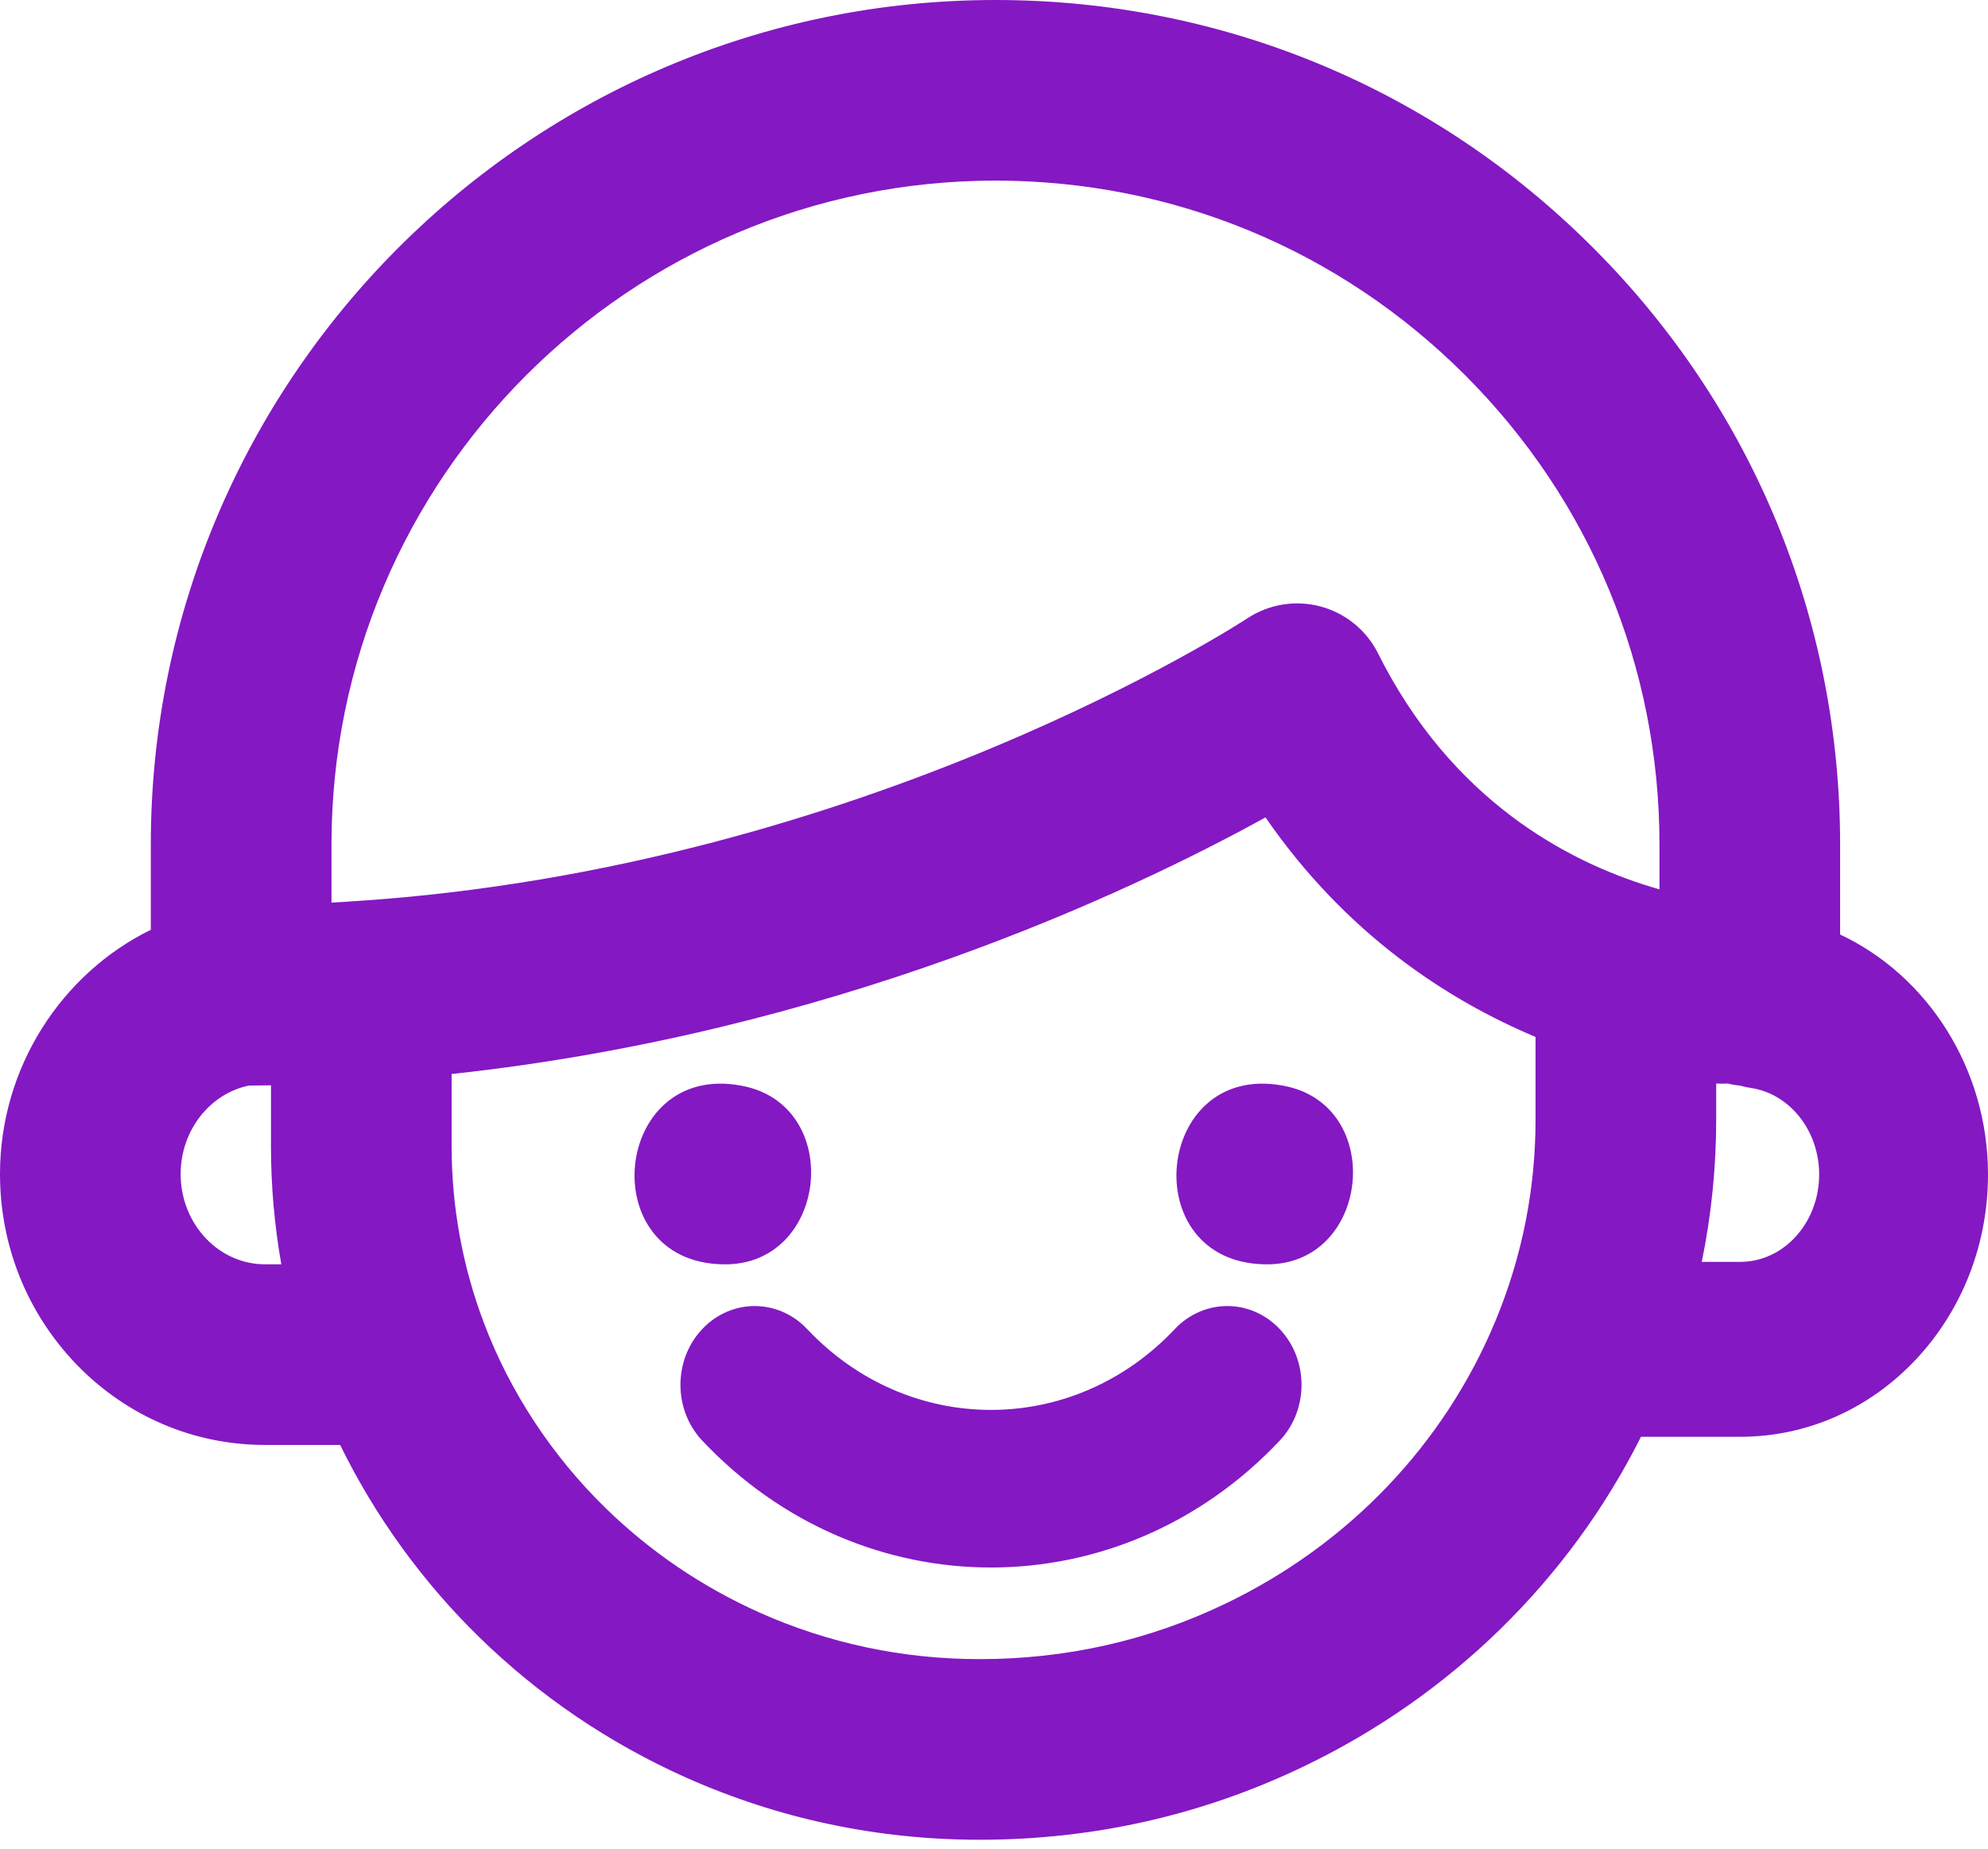<svg width="114" height="106" viewBox="0 0 114 106" fill="none" xmlns="http://www.w3.org/2000/svg">
<path d="M57.084 0C70.021 0 82.184 5.037 91.333 14.183C100.481 23.328 105.519 35.488 105.52 48.421V53.585C110.544 55.941 114 61.29 114 67.34C114 71.319 112.546 75.073 109.895 77.922C107.201 80.799 103.612 82.384 99.791 82.384H94.1C89.985 90.587 83.208 97.236 74.756 101.288C68.954 104.076 62.705 105.49 56.185 105.49C50.311 105.49 44.639 104.288 39.327 101.918C34.912 99.942 30.932 97.24 27.492 93.885C24.218 90.691 21.5 86.925 19.506 82.852H15.203C11.114 82.852 7.275 81.215 4.394 78.243C1.557 75.302 0 71.425 0 67.316C5.96391e-05 61.235 3.503 55.84 8.648 53.313V48.421C8.649 21.722 30.377 0 57.084 0ZM72.569 46.869C64.72 51.196 47.669 59.239 25.898 61.582V65.716C25.898 69.193 26.52 72.6 27.745 75.843C29.234 79.795 31.648 83.469 34.727 86.472C37.292 88.973 40.262 90.989 43.555 92.463C47.523 94.234 51.775 95.133 56.185 95.133C61.14 95.133 65.879 94.063 70.272 91.952C77.339 88.563 82.844 82.79 85.774 75.696C87.288 72.038 88.055 68.162 88.055 64.173V59.458C82.966 57.319 77.174 53.541 72.569 46.869ZM67.365 76.211C69.028 74.447 71.725 74.447 73.388 76.211C75.051 77.975 75.05 80.836 73.388 82.601C64.242 92.305 49.413 92.305 40.267 82.601C38.604 80.836 38.604 77.975 40.267 76.211C41.929 74.447 44.626 74.447 46.289 76.211C52.109 82.387 61.545 82.387 67.365 76.211ZM15.539 62.232C15.119 62.239 14.699 62.242 14.278 62.244C12.026 62.704 10.359 64.834 10.359 67.316C10.359 68.73 10.886 70.055 11.841 71.045C12.744 71.976 13.941 72.495 15.202 72.495H16.132C15.739 70.267 15.539 68.002 15.539 65.716V62.232ZM41.446 72.495C34.008 72.356 35.133 60.919 42.457 62.242C48.459 63.283 47.53 72.639 41.446 72.495ZM72.52 72.495C65.083 72.358 66.206 60.918 73.531 62.242C79.532 63.281 78.603 72.641 72.52 72.495ZM98.414 64.173C98.414 66.946 98.135 69.68 97.586 72.355H99.792C100.97 72.354 102.089 71.852 102.934 70.95C103.826 69.991 104.318 68.709 104.318 67.34C104.318 64.839 102.633 62.708 100.398 62.382C100.194 62.352 99.995 62.307 99.801 62.253C99.555 62.227 99.314 62.187 99.079 62.128C98.972 62.135 98.865 62.139 98.756 62.139H98.74C98.631 62.139 98.523 62.133 98.414 62.126V64.173ZM57.085 10.356C36.09 10.356 19.009 27.432 19.009 48.421V51.755C19.445 51.732 19.888 51.705 20.329 51.672C20.347 51.67 20.365 51.67 20.382 51.669C49.612 49.766 71.281 35.618 71.518 35.462C72.754 34.643 74.286 34.391 75.718 34.773C77.151 35.155 78.354 36.131 79.018 37.457C83.229 45.873 89.853 49.387 94.686 50.855C94.727 50.867 94.769 50.879 94.811 50.893C94.929 50.928 95.046 50.963 95.161 50.996V48.422C95.161 38.255 91.201 28.696 84.009 21.506C76.816 14.316 67.255 10.357 57.085 10.356Z" fill="#8418C3"/>
</svg>
